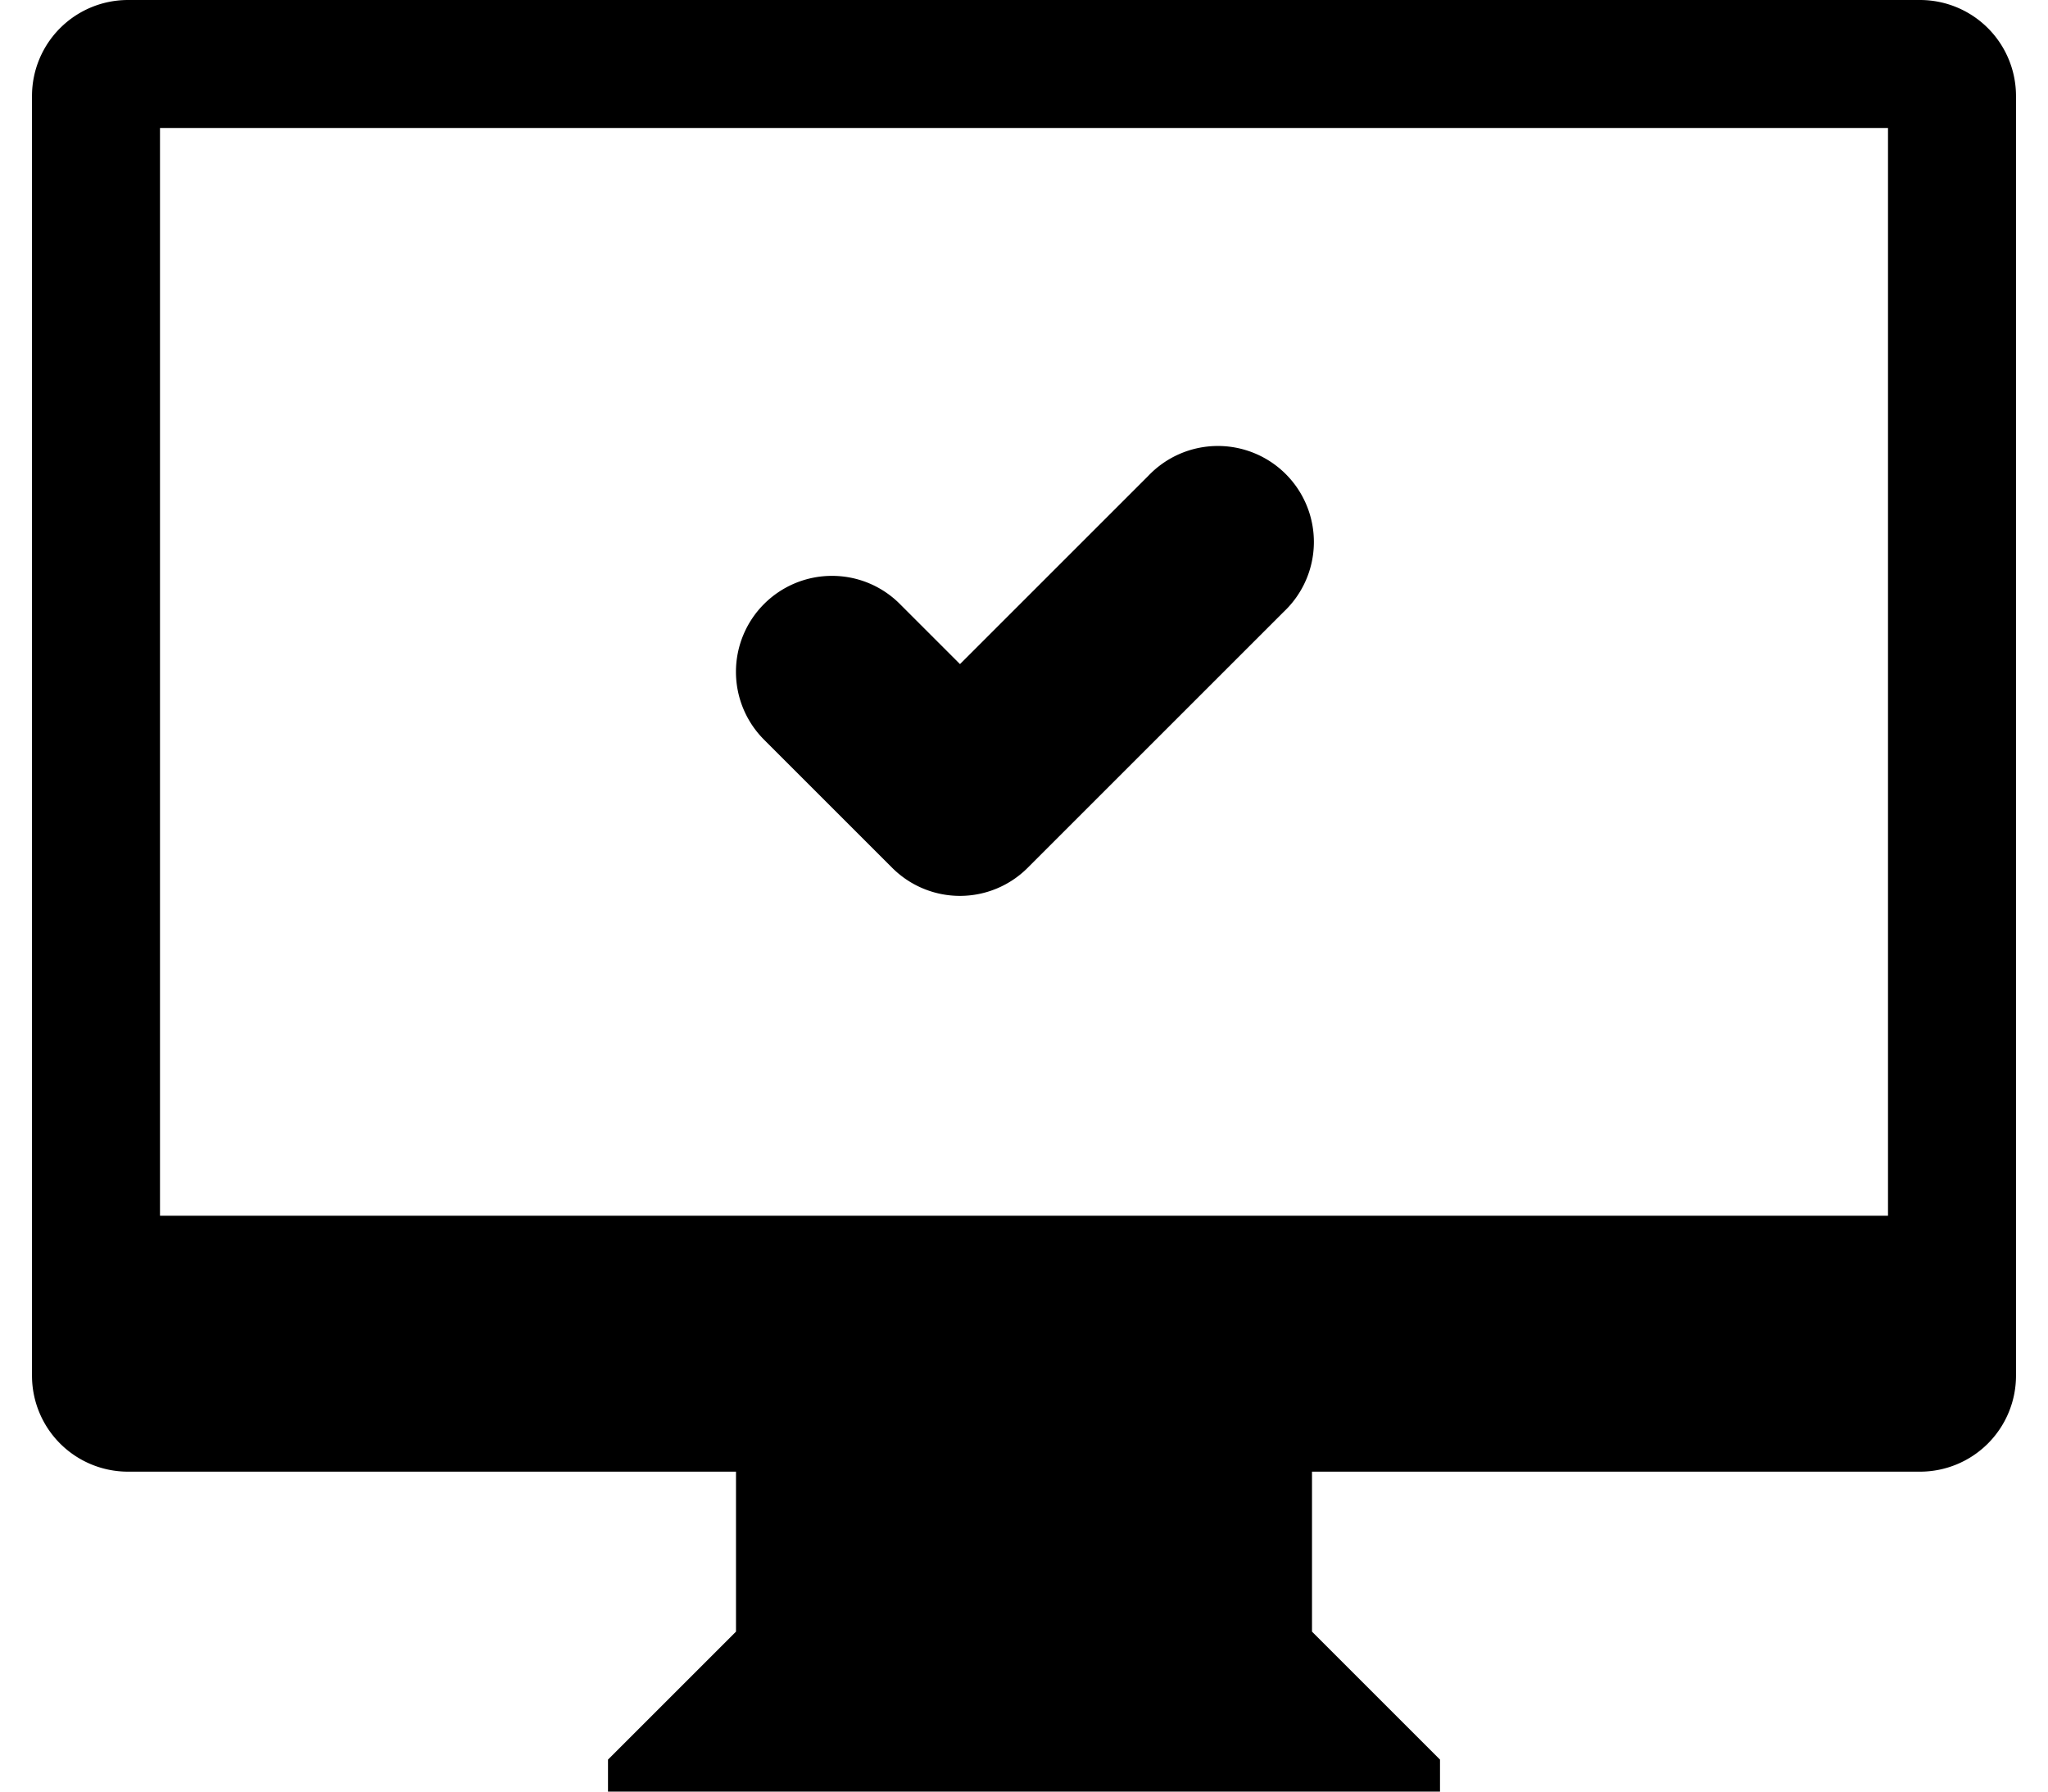<svg xmlns="http://www.w3.org/2000/svg" viewBox="0 0 32 28"><path d="M30 23h-9.5v2.5l2 2v.5h-13v-.5l2-2V23H2a1.5 1.5 0 01-1.5-1.5v-20A1.5 1.5 0 012 0h28a1.5 1.5 0 011.5 1.5v20A1.5 1.5 0 0130 23zm-.5-21h-27v17h27zM13 9c.414 0 .79.168 1.06.439l.94.94 2.94-2.94a1.5 1.5 0 112.12 2.121l-4 4a1.496 1.496 0 01-2.122 0l-2-2A1.5 1.5 0 0113 9z"/></svg>